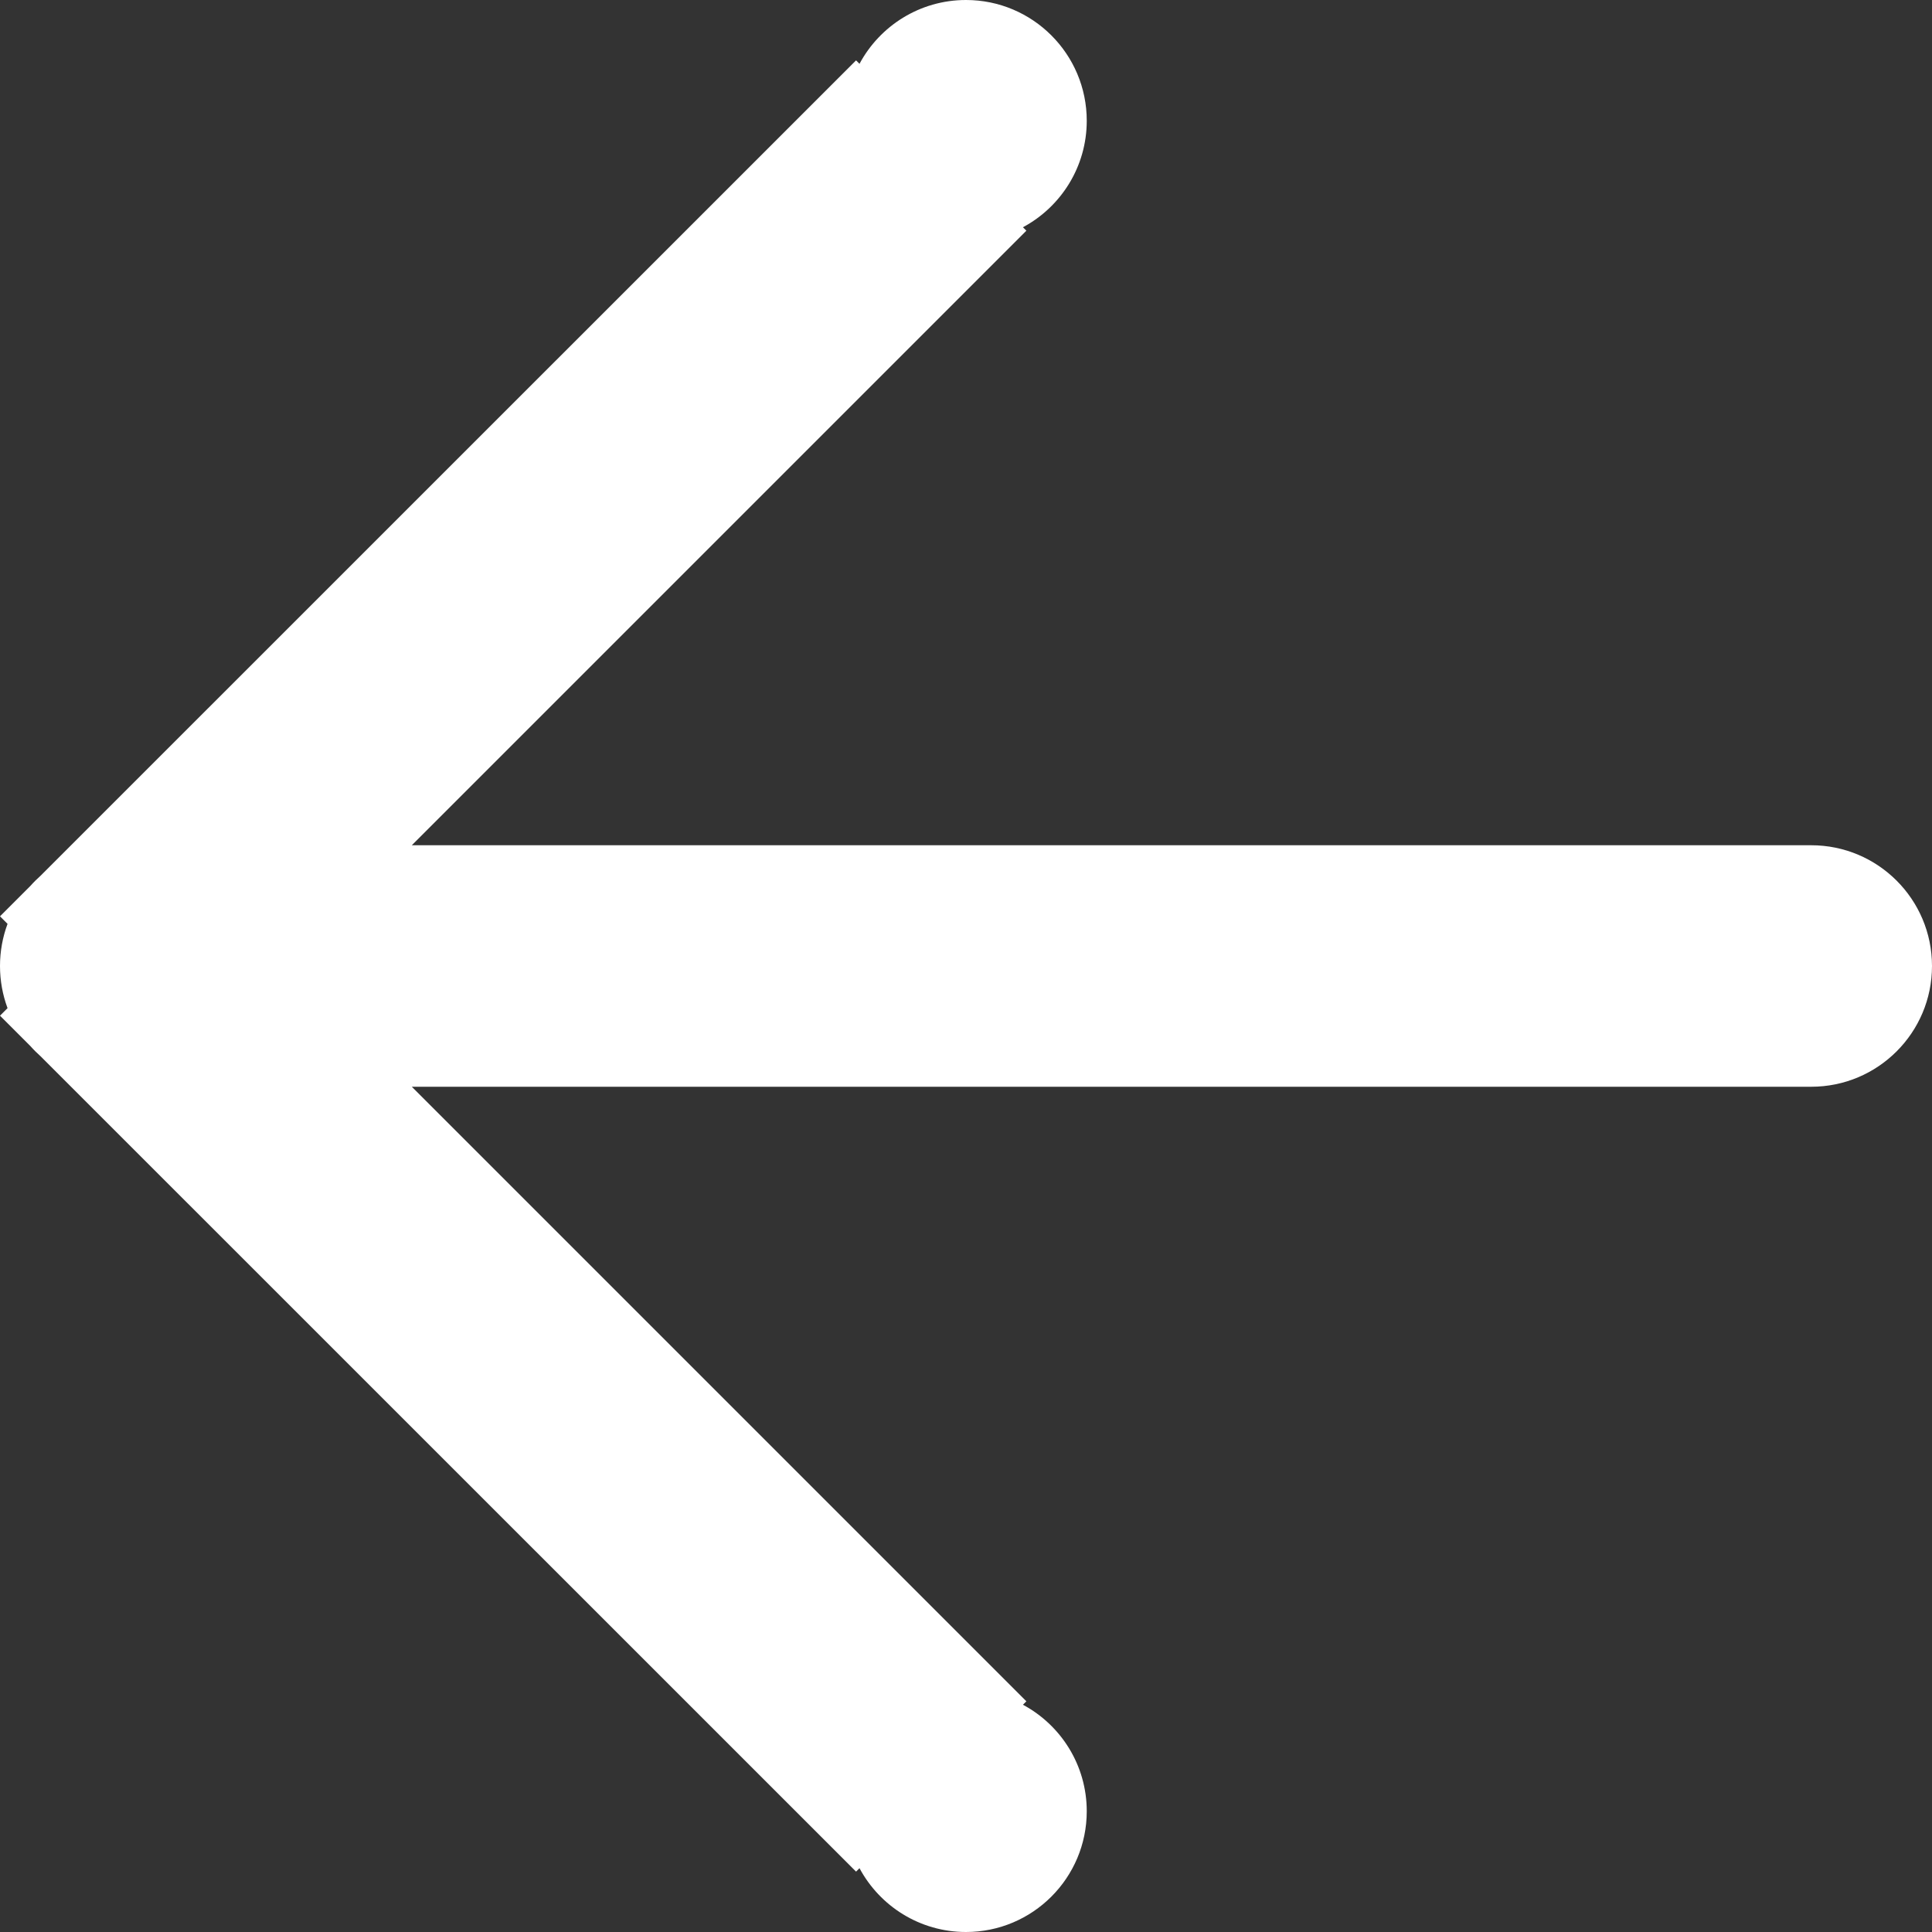 <?xml version="1.0" encoding="UTF-8"?>
<svg width="32px" height="32px" viewBox="0 0 32 32" version="1.1" xmlns="http://www.w3.org/2000/svg" xmlns:xlink="http://www.w3.org/1999/xlink">
    <rect x="0" y="0" width="32" height="32" fill="#333333" stroke="none"/>
    <!-- Generator: Sketch 47.1 (45422) - http://www.bohemiancoding.com/sketch -->
    <title>Fill 1</title>
    <desc>Created with Sketch.</desc>
    <defs></defs>
    <g id="Page-1" stroke="none" stroke-width="1" fill="none" fill-rule="evenodd">
        <g id="car-ar" transform="translate(-67, -67)" fill="#FFFFFF">
            <g id="close" transform="translate(40, 40)">
                <path d="M43.943,55.236 L44,55.179 L33.821,45 L57,45 C58.104,45 59,44.104 59,43 C59,41.896 58.104,41 57,41 L33.821,41 L44,30.821 L43.943,30.764 C44.572,30.427 45,29.763 45,29 C45,27.896 44.104,27 43,27 C42.237,27 41.573,27.428 41.236,28.057 L41.179,28 L27.673,41.504 C27.614,41.557 27.557,41.613 27.504,41.673 L27,42.177 L27.125,42.302 C27.044,42.52 27,42.755 27,43 C27,43.245 27.044,43.48 27.125,43.698 L27,43.823 L27.504,44.327 C27.557,44.387 27.614,44.443 27.673,44.496 L41.179,58 L41.236,57.943 C41.573,58.572 42.237,59 43,59 C44.104,59 45,58.104 45,57 C45,56.237 44.572,55.573 43.943,55.236 Z" id="Fill-1"></path>
            </g>
        </g>
    </g>
</svg>